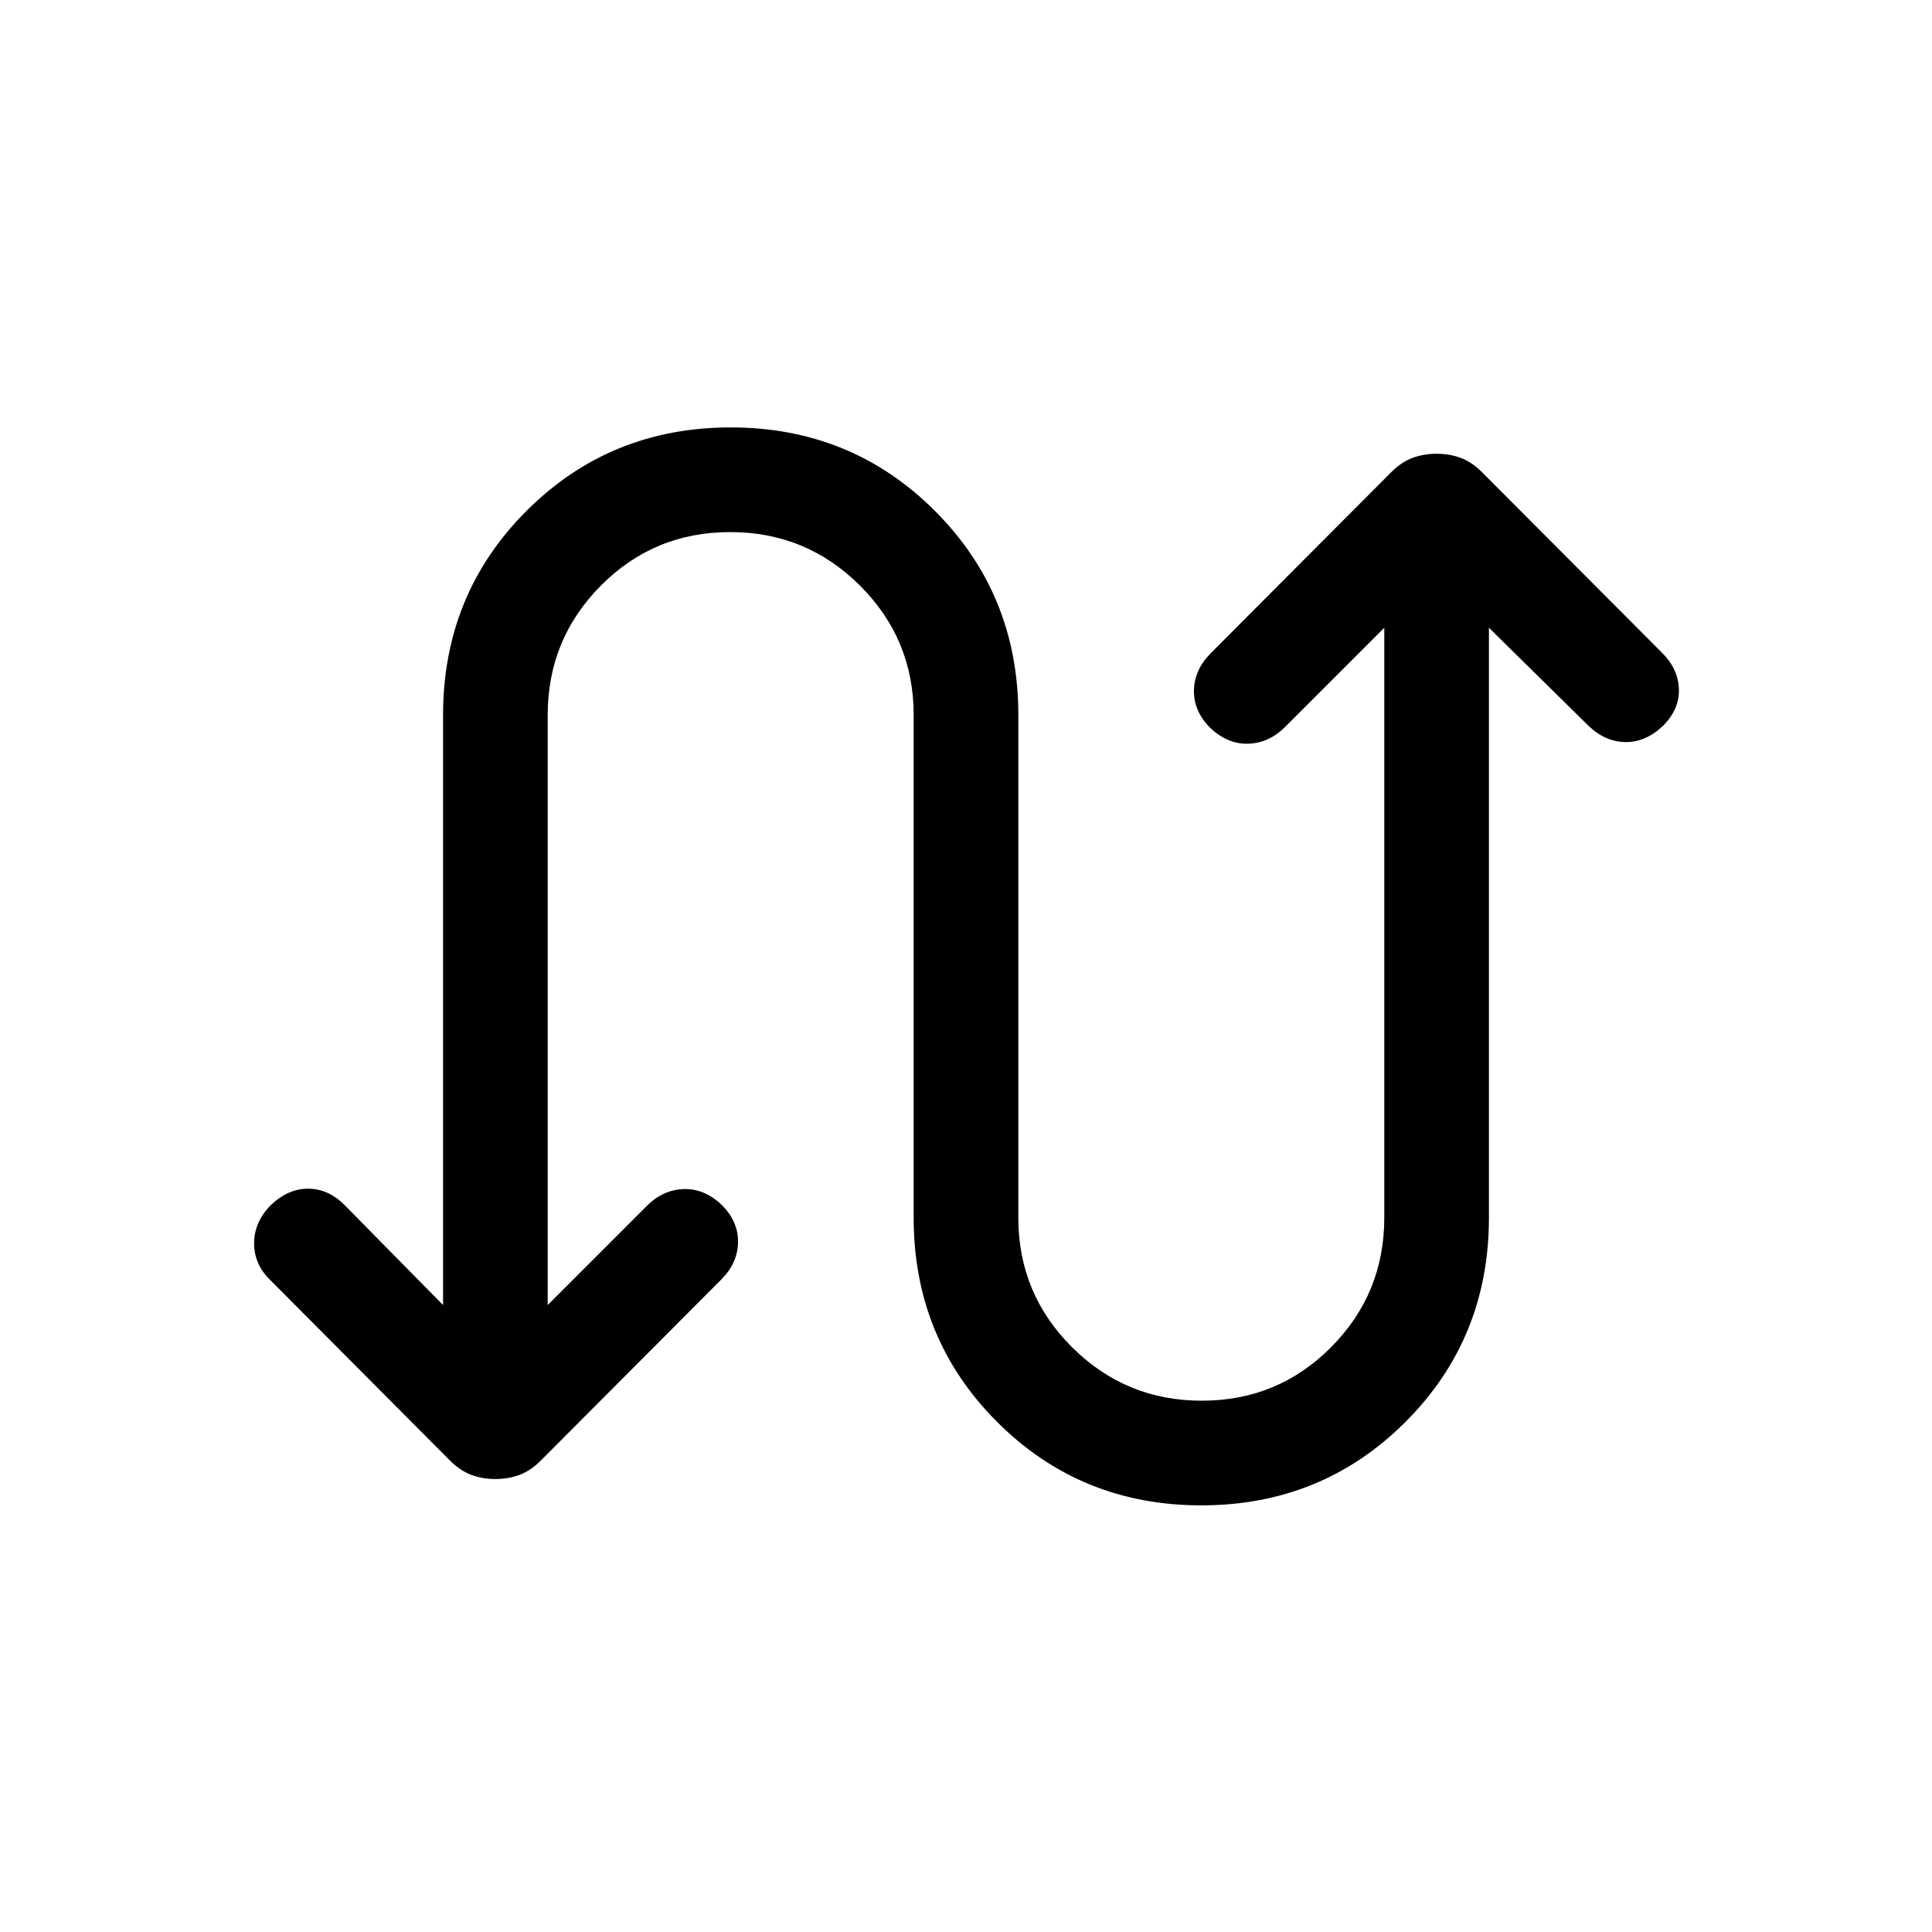 <svg xmlns="http://www.w3.org/2000/svg" height="20" viewBox="0 -960 960 960" width="20"><path d="M220.155-311.537v-293.092q0-60.062 41.461-101.524 41.462-41.461 101.461-41.461 60 0 101.461 41.461 41.461 41.462 41.461 101.461v249.768q0 37.728 26.671 64.326Q559.341-264 597.171-264q37.829 0 64.252-26.598 26.423-26.598 26.423-64.326v-293.154l-49.33 49.33q-7.901 7.902-18.17 8.286-10.269.385-19.055-7.923-8.214-8.307-8.022-18.576.193-10.269 8.334-18.443l89.657-89.942q5.032-5.048 10.583-7.12 5.55-2.071 12.003-2.071t12.003 2.071q5.55 2.072 10.582 7.12l89.658 89.942q7.756 7.789 8.141 17.751.384 9.961-7.83 18.268-8.785 8.308-18.862 8.116-10.077-.193-18.363-8.224l-49.33-48.585v293.092q0 60.062-41.461 101.523-41.462 41.462-101.461 41.462-60 0-101.461-41.462-41.461-41.461-41.461-101.461v-249.768q0-37.727-26.671-64.325-26.671-26.598-64.501-26.598-37.829 0-64.252 26.598-26.423 26.598-26.423 64.325v293.155l49.33-49.33q7.901-7.902 18.17-8.287 10.269-.384 19.055 7.923 8.214 8.308 8.022 18.577-.193 10.269-8.334 18.442L268.74-234.27q-5.032 5.049-10.583 7.12-5.55 2.072-12.003 2.072-6.447 0-11.993-2.072-5.545-2.072-10.573-7.121l-89.587-89.958q-7.846-7.791-7.731-18.242.116-10.452 8.33-18.76 8.785-8.307 18.862-8.115 10.077.192 18.107 8.479l48.586 49.33Z"/></svg>